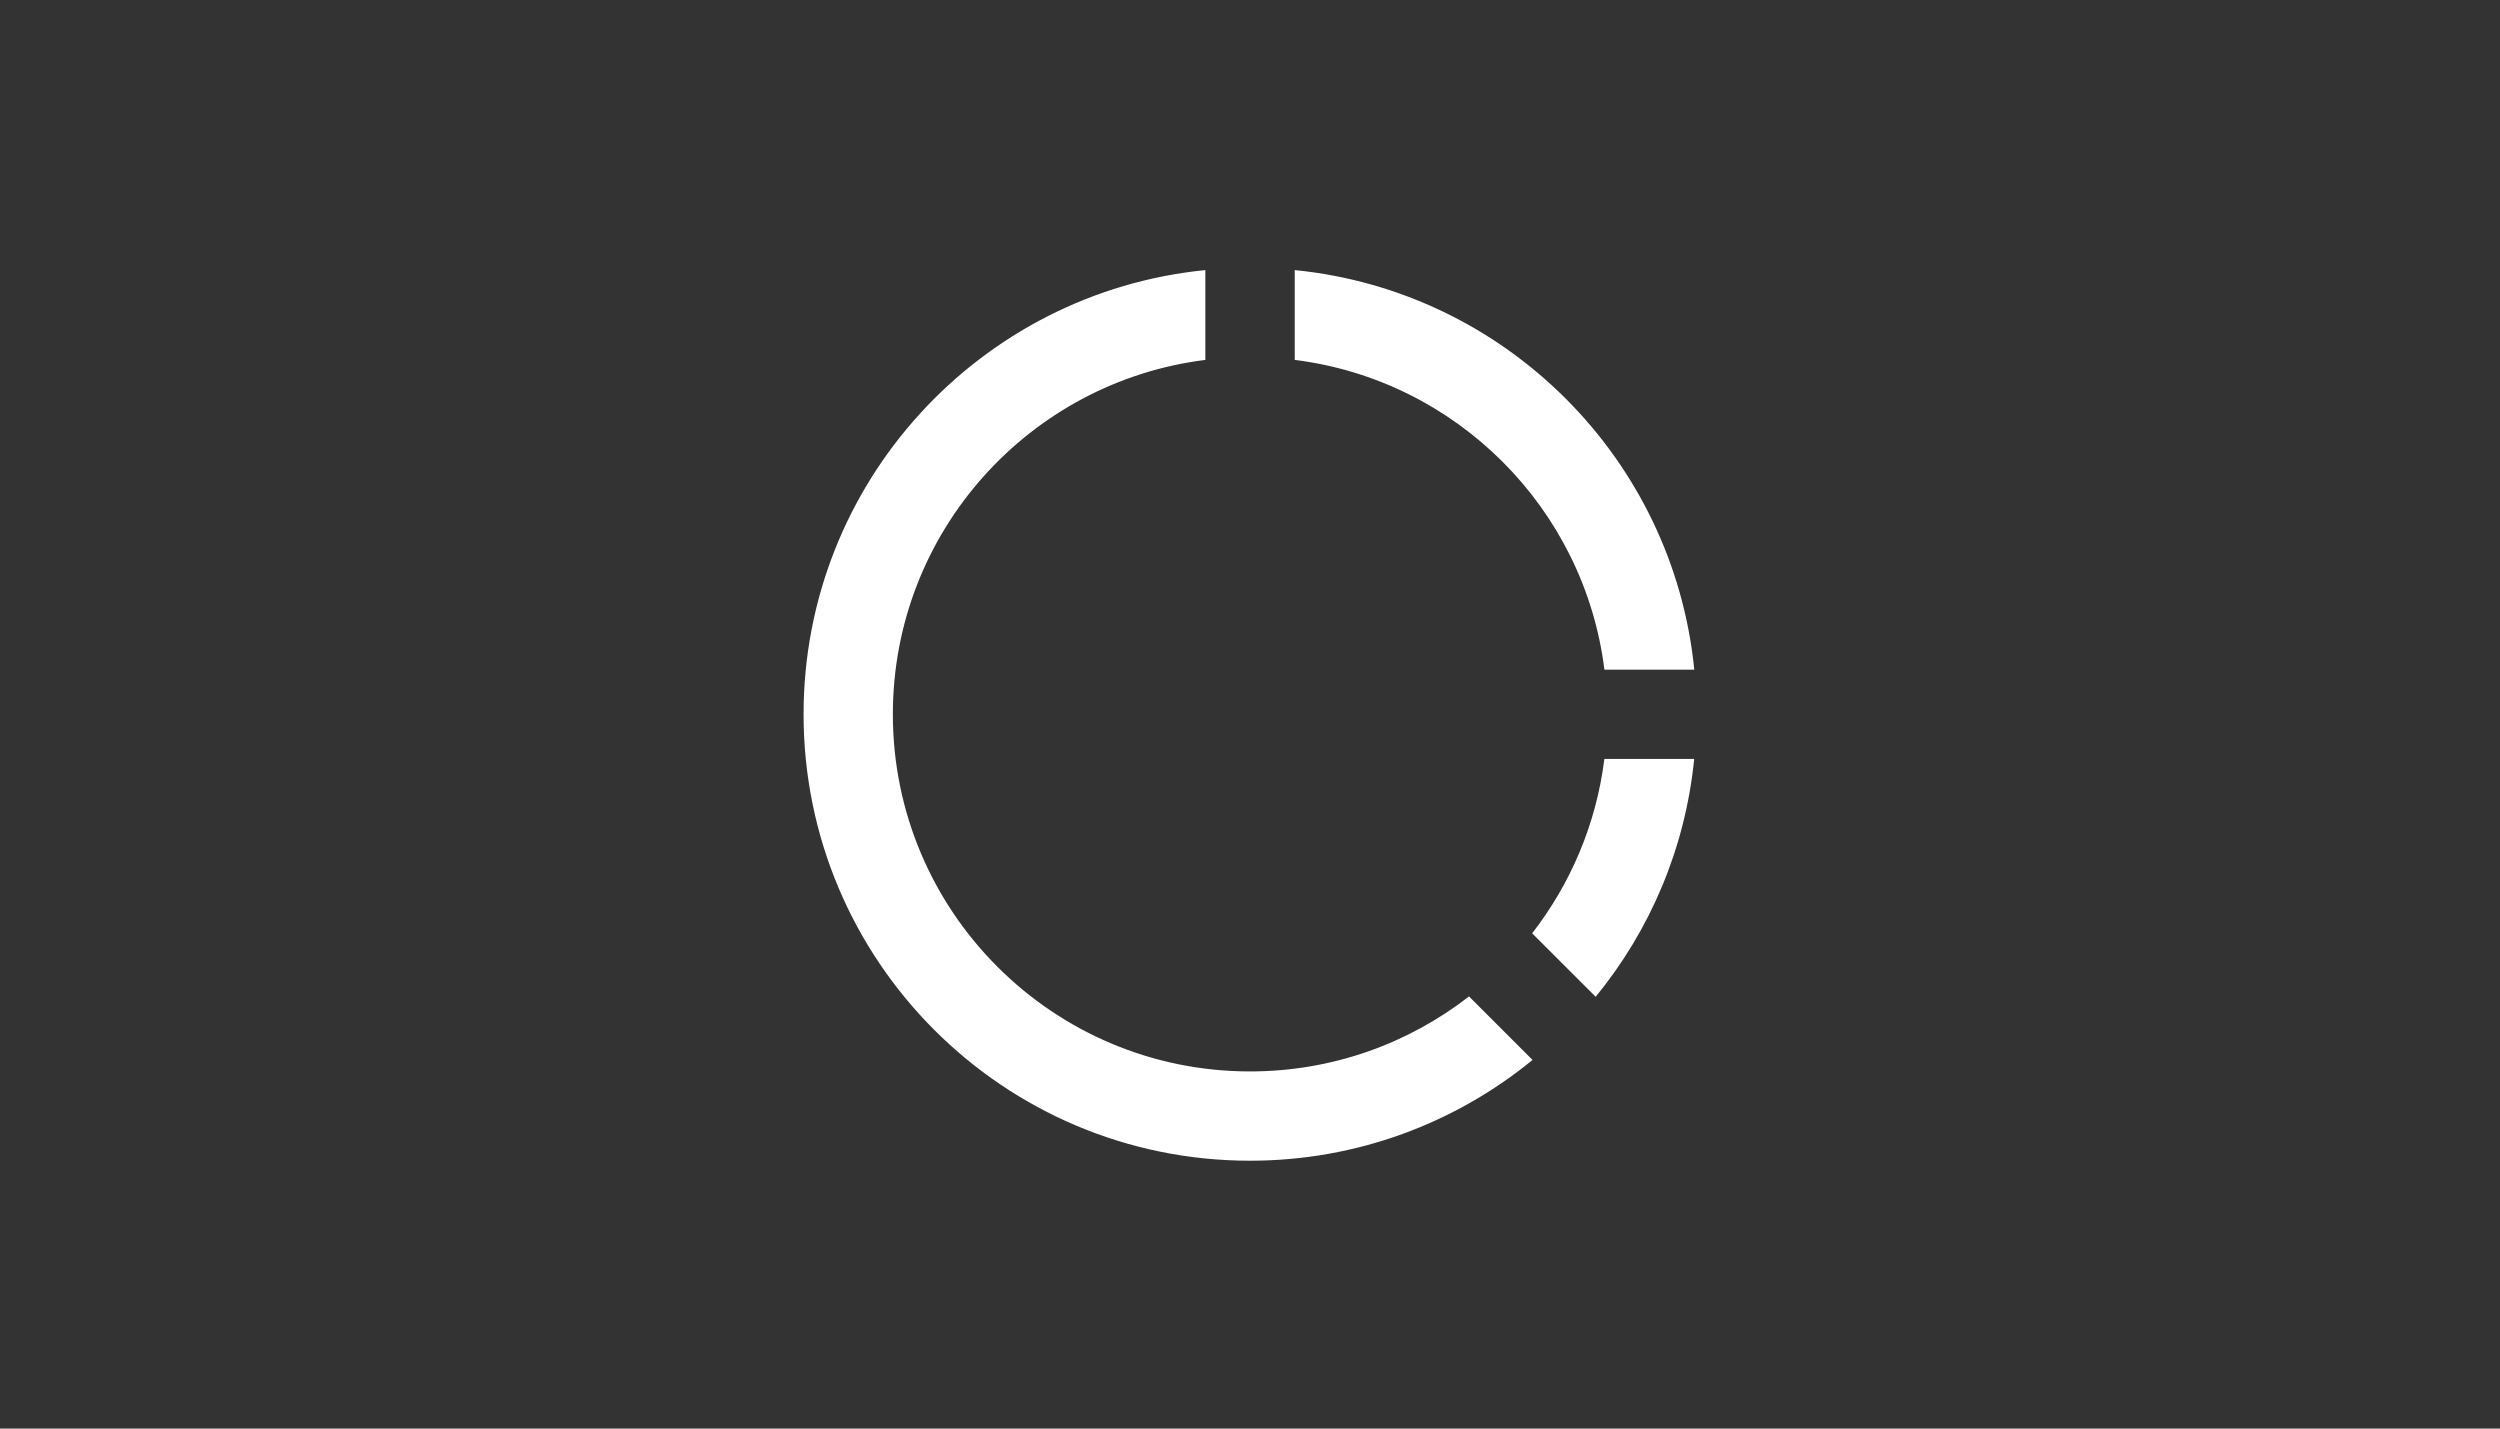 <svg width="56" height="32" viewBox="0 0 56 32" fill="none" xmlns="http://www.w3.org/2000/svg">
<rect x="0" y="0" width="56" height="32" fill="#333333" stroke="none"/>
<path d="M27 6.05V8.062C23.054 8.554 20 11.92 20 16C20 20.418 23.582 24 28 24C29.849 24 31.55 23.373 32.906 22.32L34.329 23.743C32.605 25.153 30.4 26 28 26C22.477 26 18 21.523 18 16C18 10.815 21.947 6.551 27 6.05ZM37.95 17C37.75 19.011 36.956 20.847 35.743 22.328L34.32 20.906C35.18 19.799 35.756 18.461 35.938 17H37.951H37.95ZM29.002 6.05C33.726 6.519 37.482 10.276 37.952 15H35.939C35.488 11.382 32.62 8.514 29.002 8.062V6.049V6.05Z" fill="white"/>
</svg>
